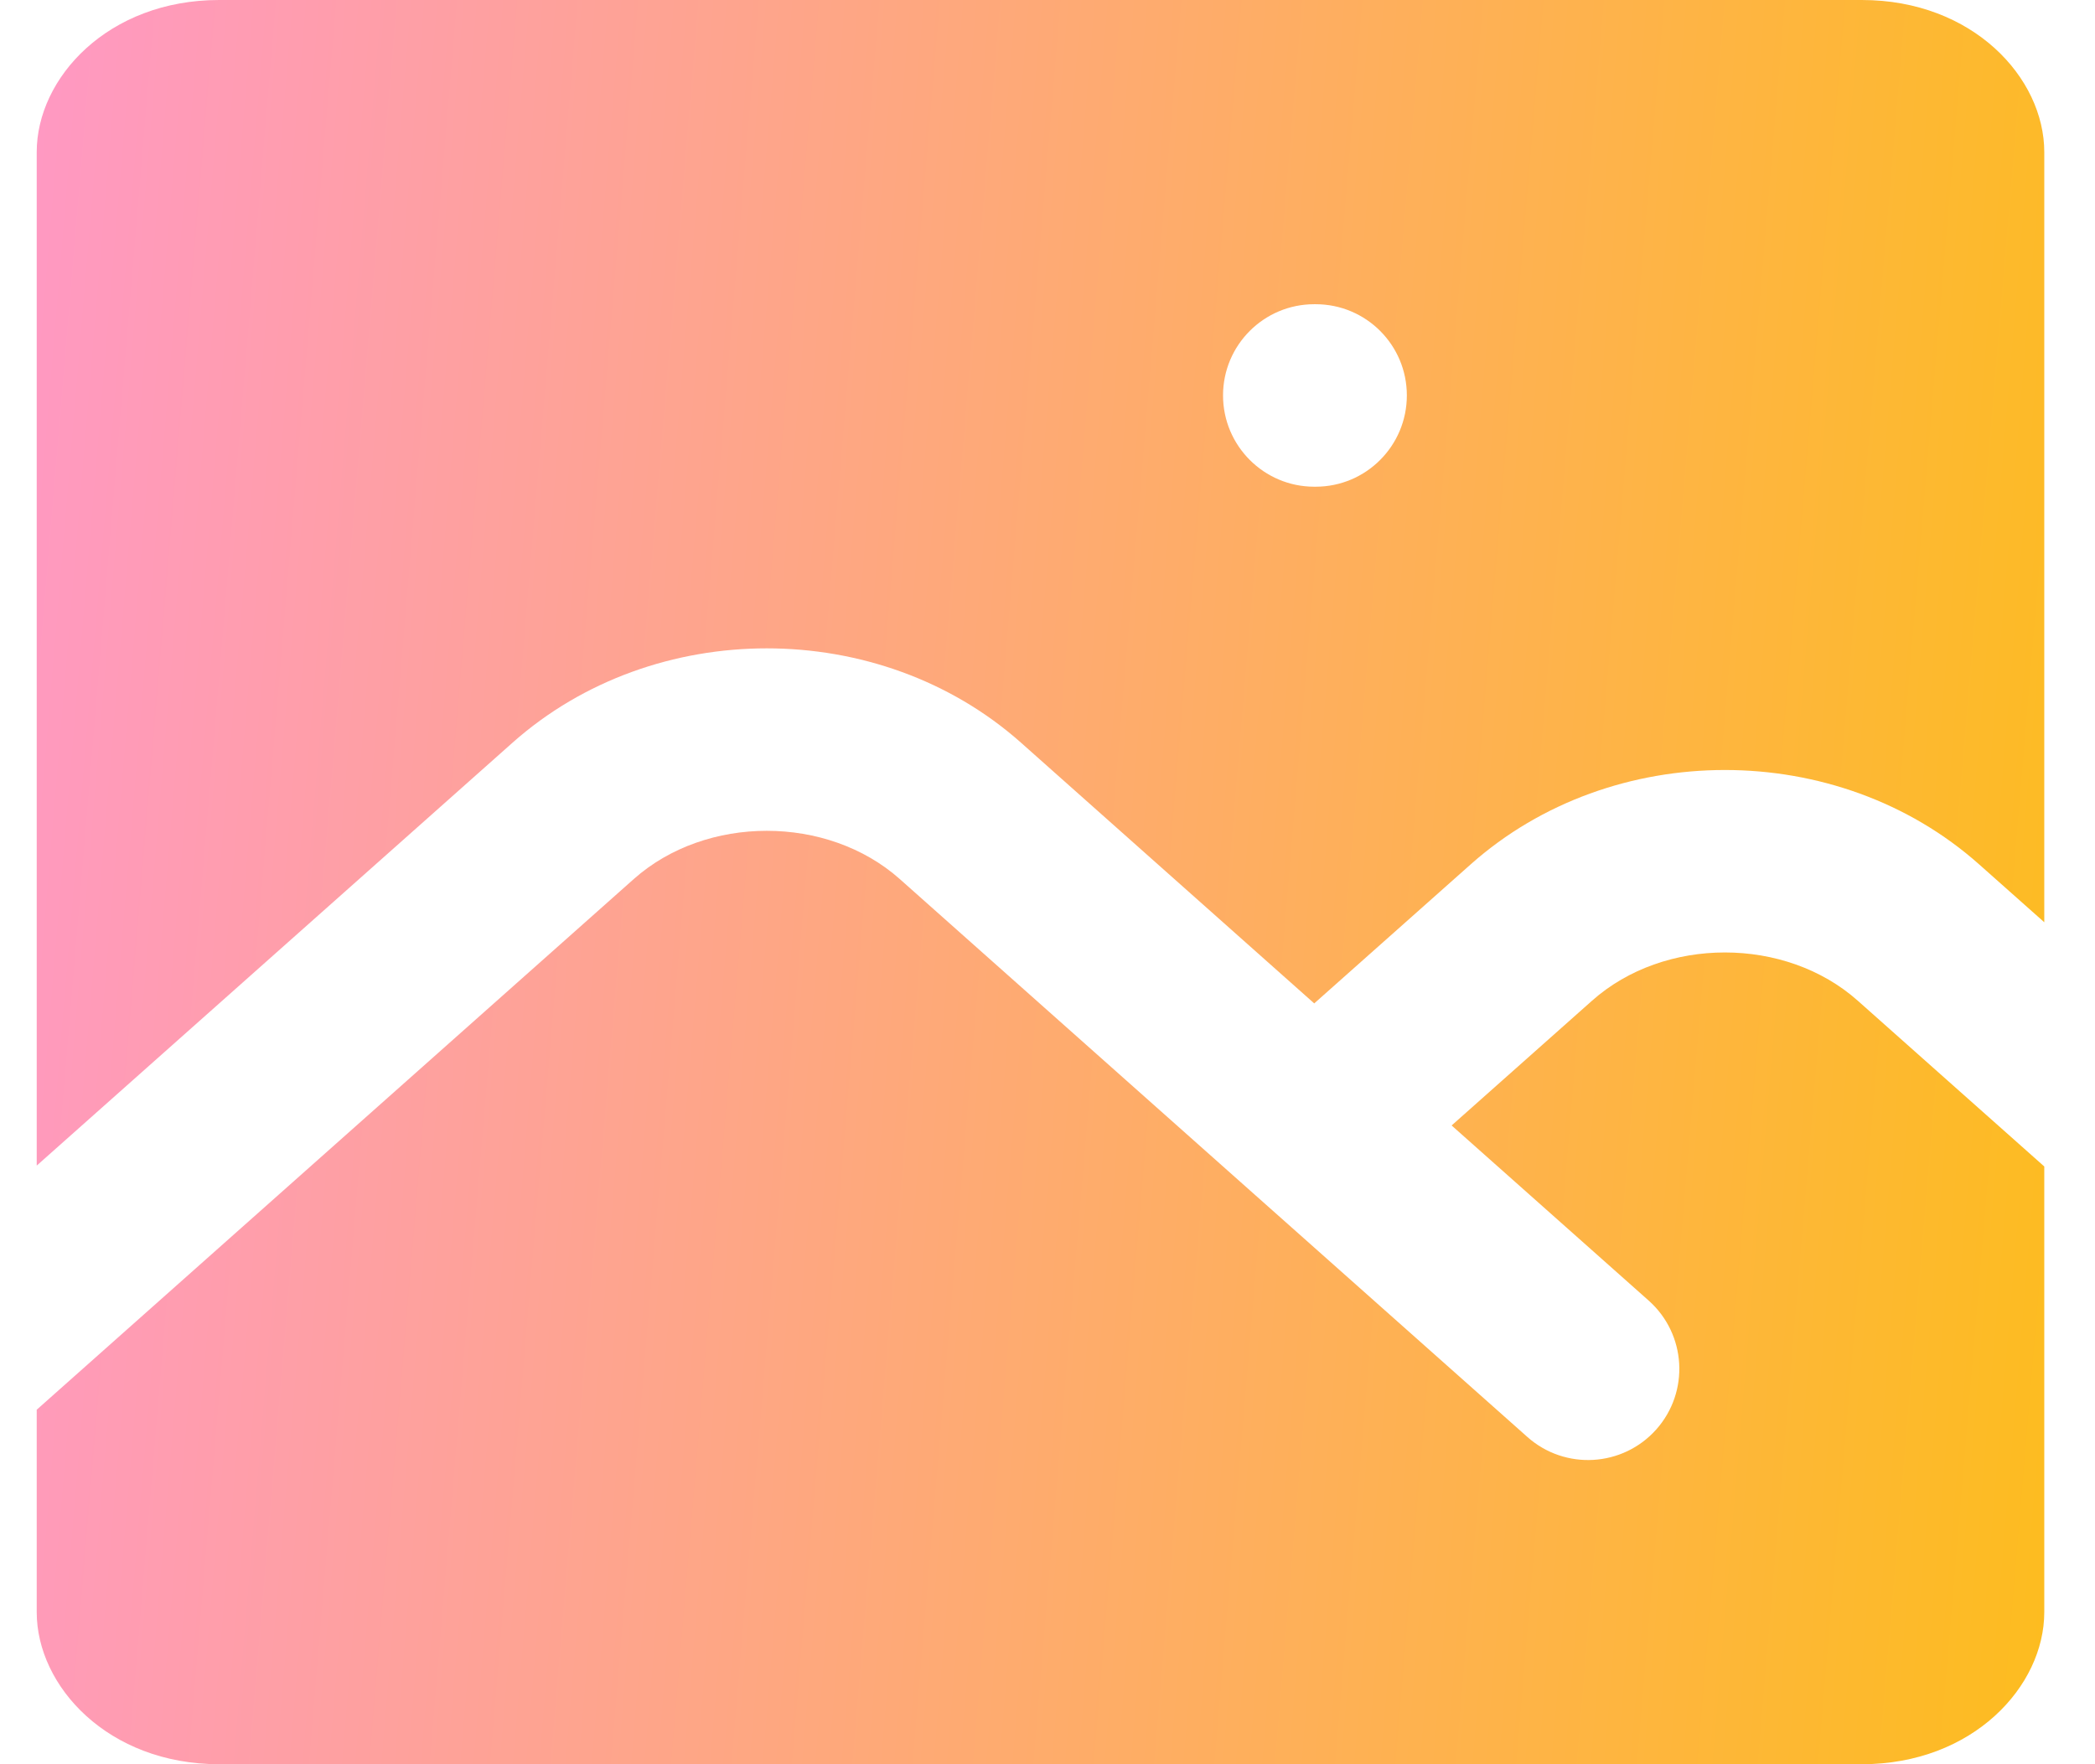 <svg width="19" height="16" viewBox="0 0 19 16" fill="none" xmlns="http://www.w3.org/2000/svg">
<path fill-rule="evenodd" clip-rule="evenodd" d="M0.333 14.621V12.785L5.748 7.972C6.404 7.389 7.504 7.389 8.16 7.972L11.362 10.819C11.367 10.824 11.373 10.829 11.379 10.834L13.852 13.032C14.194 13.336 14.717 13.305 15.021 12.964C15.325 12.622 15.294 12.099 14.952 11.795L13.165 10.207L14.438 9.076C15.094 8.492 16.193 8.492 16.849 9.076L18.54 10.579V14.621C18.54 15.293 17.893 16 16.885 16H1.988C0.98 16 0.333 15.293 0.333 14.621ZM9.259 6.735L11.919 9.1L13.338 7.839C14.621 6.698 16.666 6.698 17.949 7.839L18.54 8.364V1.379C18.54 0.706 17.893 0 16.885 0H1.988C0.98 0 0.333 0.706 0.333 1.379V10.571L4.649 6.735C5.932 5.595 7.976 5.595 9.259 6.735ZM11.919 2.759C11.463 2.759 11.092 3.129 11.092 3.586C11.092 4.043 11.463 4.414 11.919 4.414H11.932C12.389 4.414 12.759 4.043 12.759 3.586C12.759 3.129 12.389 2.759 11.932 2.759H11.919Z" fill="url(#paint0_linear_2576_5473)"/>
<defs>
<linearGradient id="paint0_linear_2576_5473" x1="-2.998" y1="-2.928" x2="23.635" y2="-0.692" gradientUnits="userSpaceOnUse">
<stop stop-color="#FF92E1"/>
<stop offset="1" stop-color="#FDC300"/>
</linearGradient>
</defs>
</svg>
